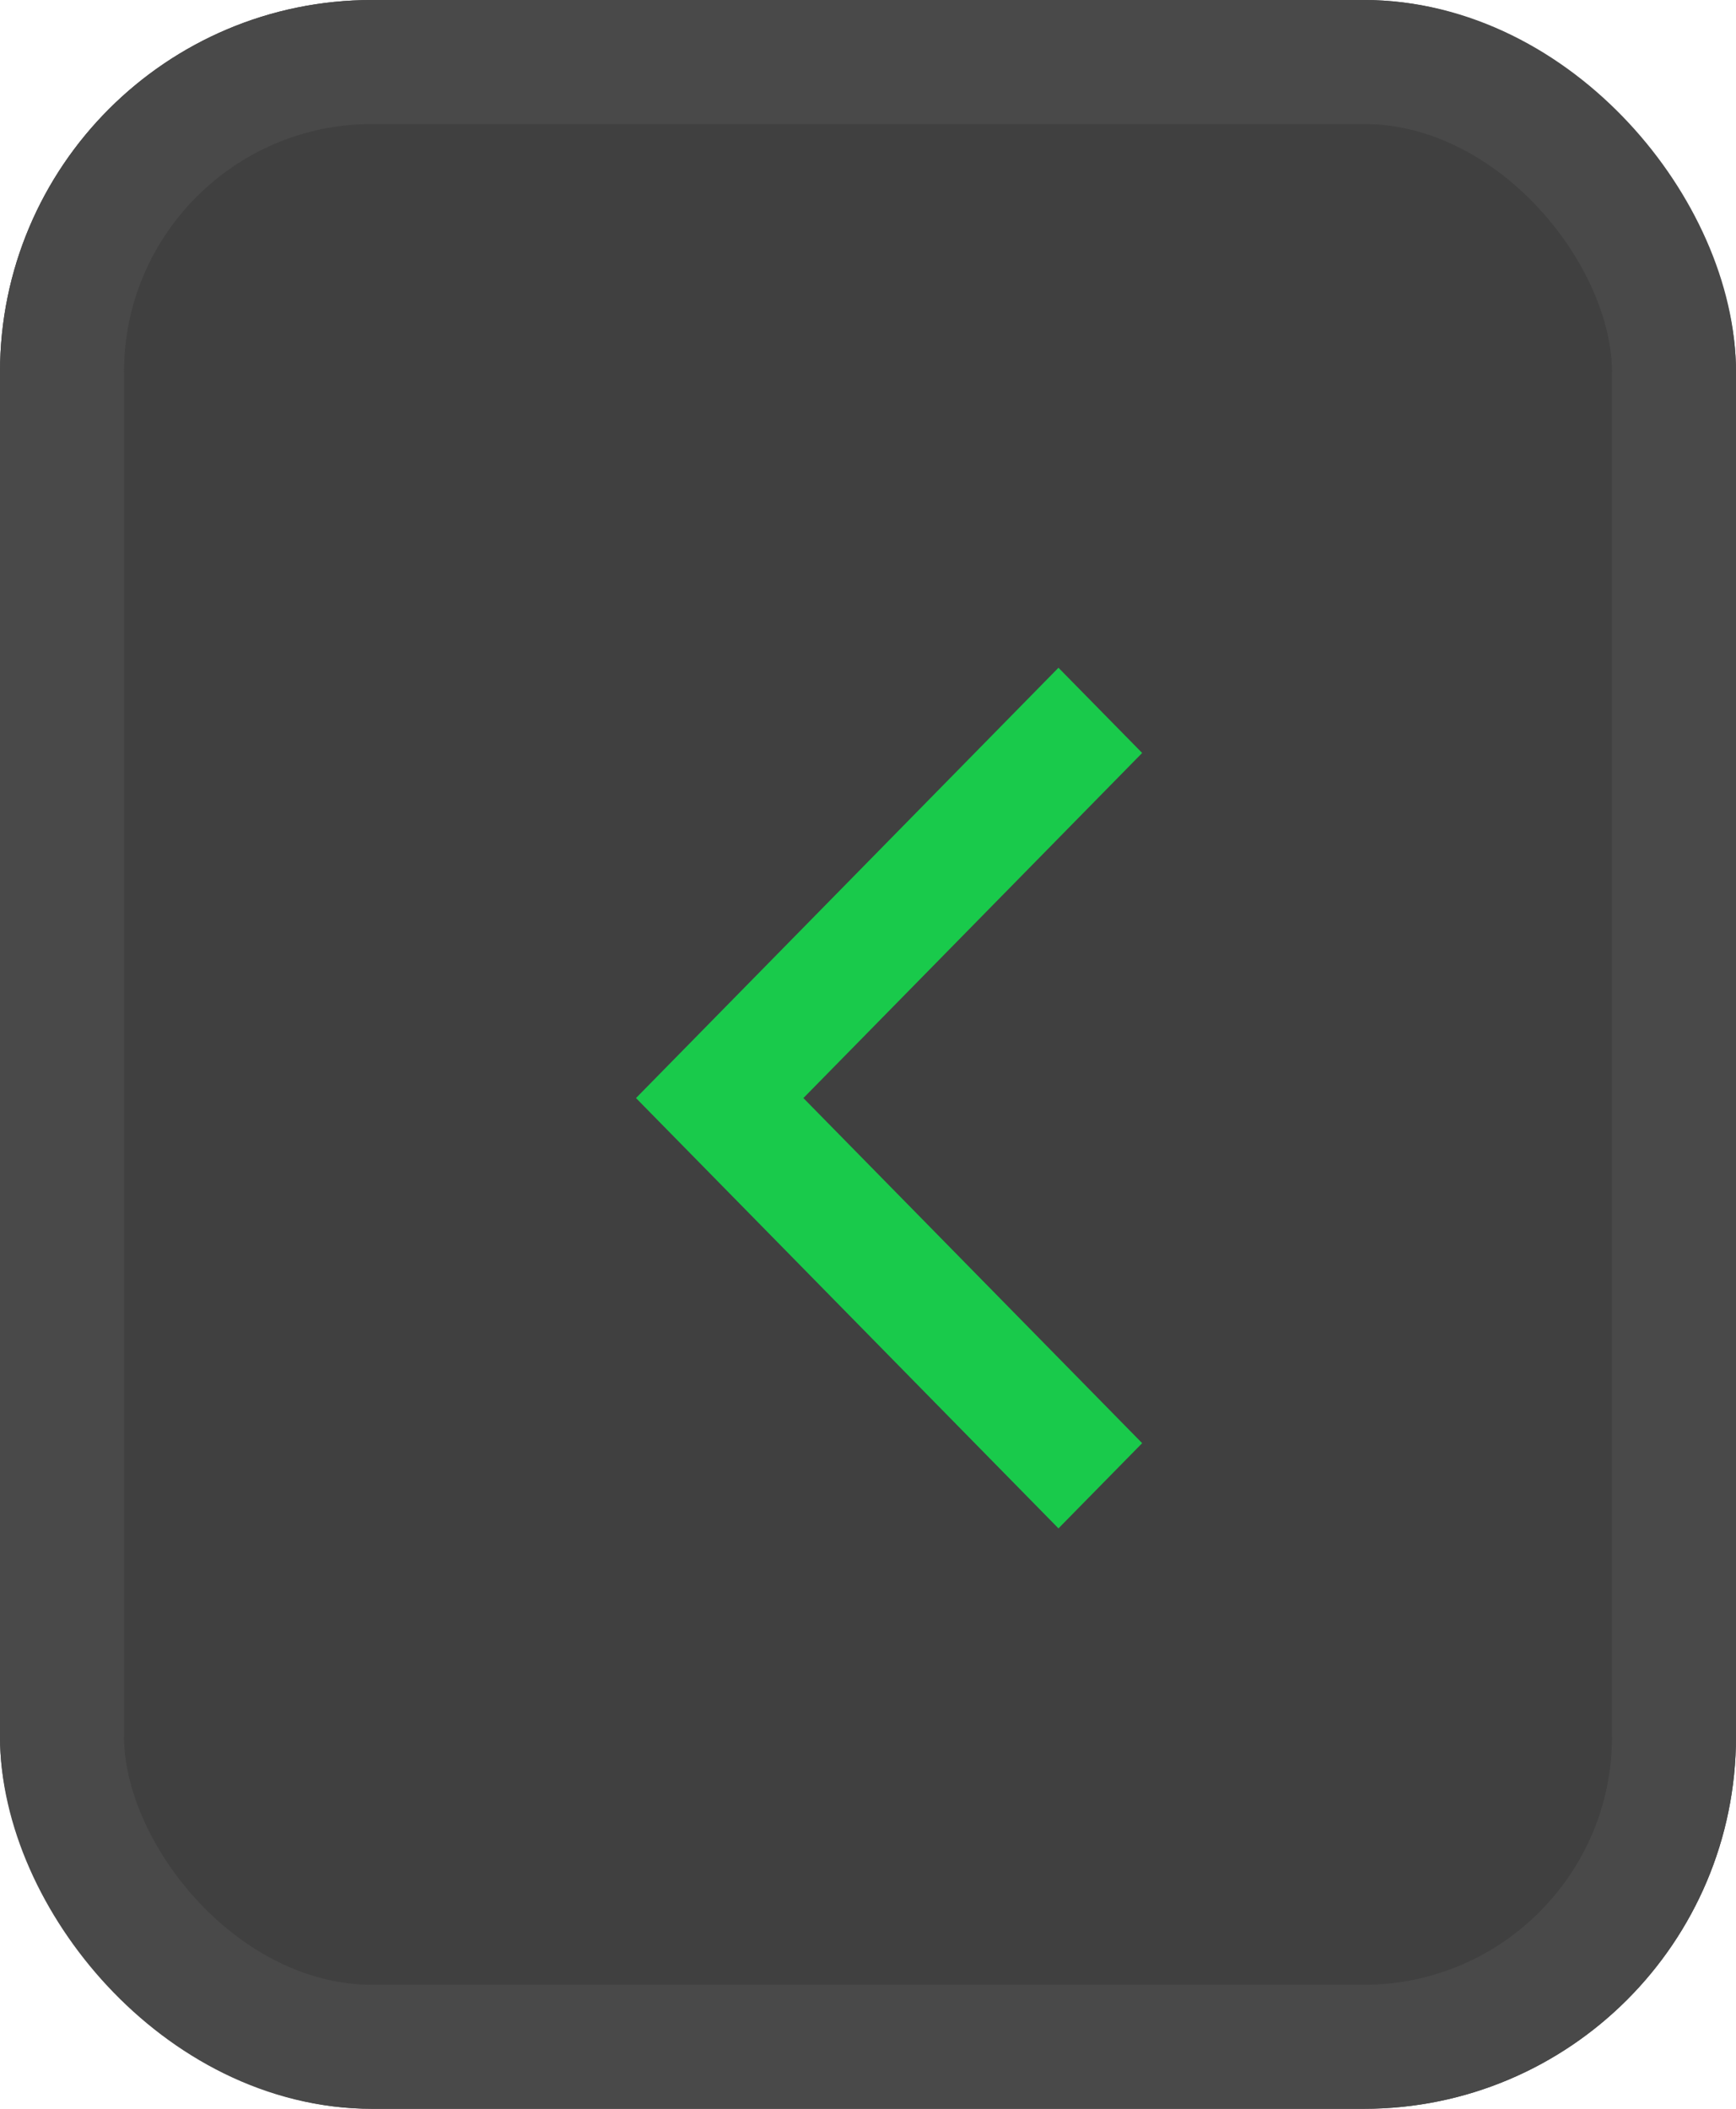 <svg id="Group_1052" data-name="Group 1052" xmlns="http://www.w3.org/2000/svg" width="14" height="17" viewBox="0 0 14 17">
  <g id="Rectangle_17" data-name="Rectangle 17" fill="#404040" stroke="#494949" stroke-width="1">
    <rect width="14" height="17" rx="3" stroke="none"/>
    <rect x="0.5" y="0.5" width="13" height="16" rx="2.5" fill="none"/>
  </g>
  <g id="Chevron_Selected" data-name="Chevron Selected" transform="translate(4.49 3.929)">
    <rect id="background" width="6" height="9" transform="translate(-0.49 0.071)" fill="none"/>
    <path id="Chevron" d="M0,3.469,3.407,0l.675.687L1.35,3.469,4.082,6.251l-.675.687Z" transform="translate(0.639 1.454)" fill="#19ca4b"/>
  </g>
</svg>
